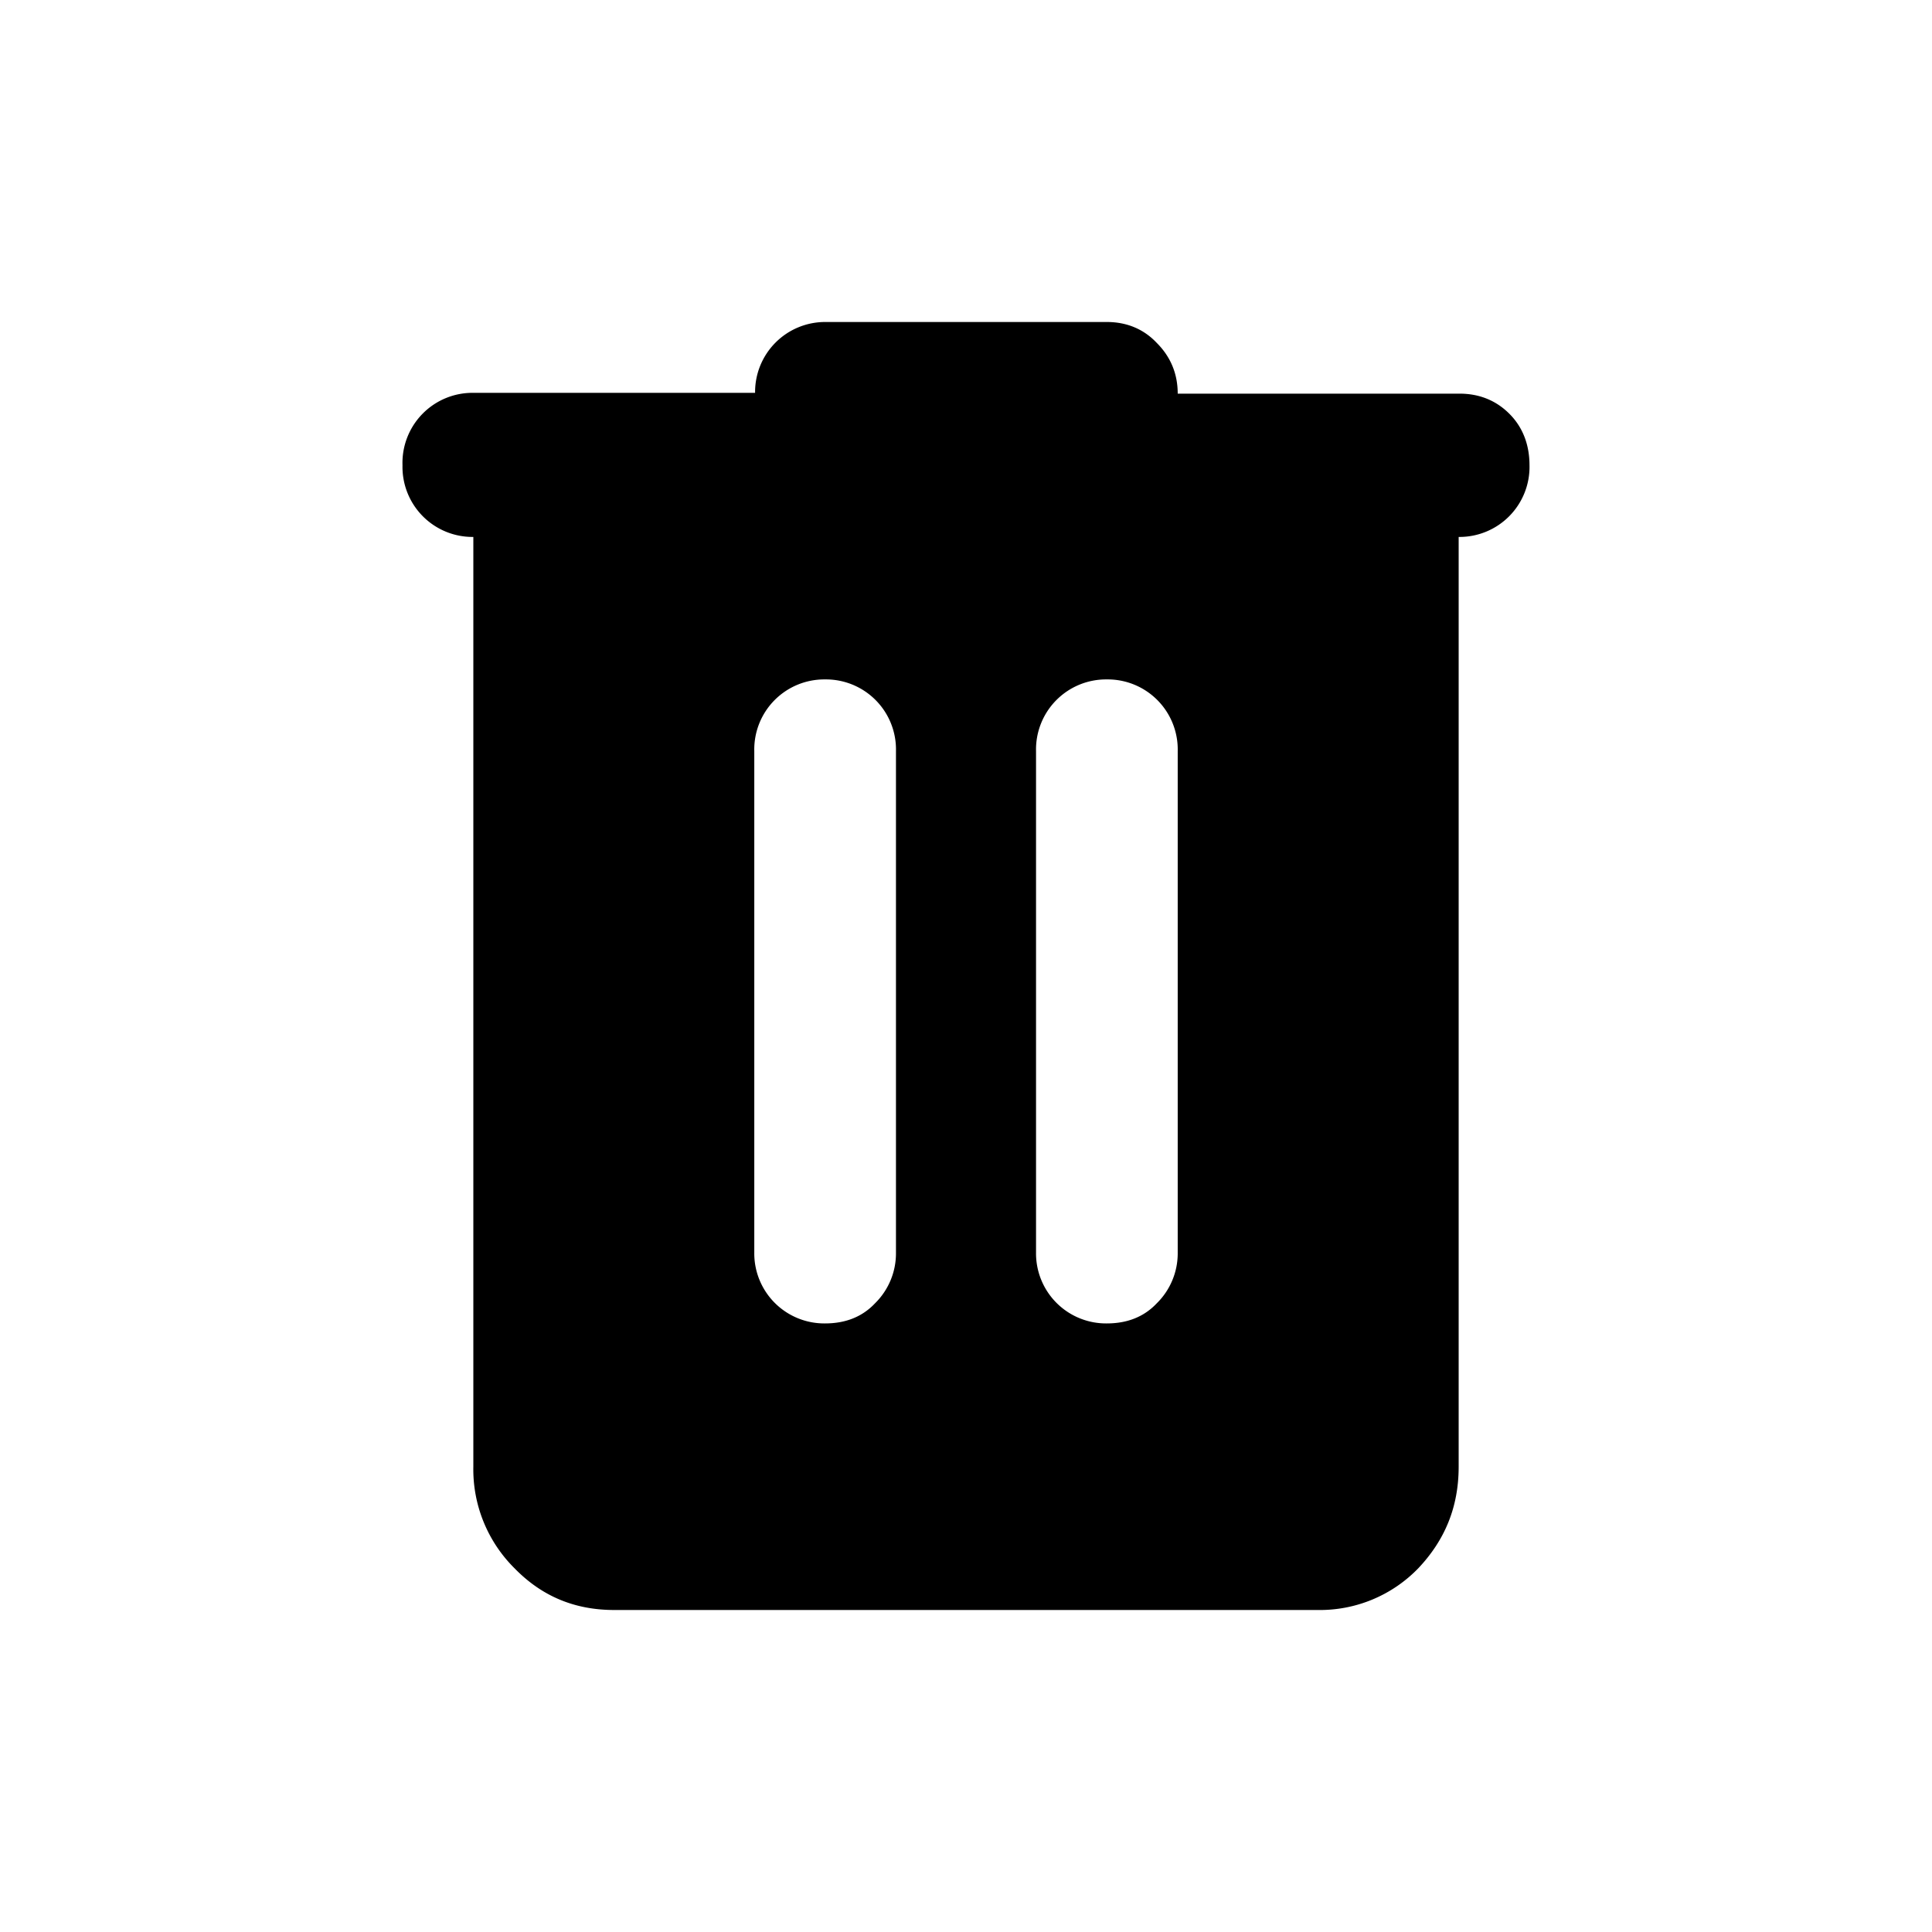 <svg xmlns="http://www.w3.org/2000/svg" width="24" height="24" fill="none">
  <path fill="#000"
    d="M7.63 20c-.49 0-.9-.17-1.24-.52a1.73 1.73 0 0 1-.51-1.26V6.67A.87.87 0 0 1 5 5.78a.87.87 0 0 1 .88-.9h3.5a.87.87 0 0 1 .87-.88h3.5c.25 0 .46.09.62.26.17.17.26.38.26.63h3.5c.24 0 .45.08.62.25.17.17.25.39.25.64a.87.87 0 0 1-.88.89v11.55c0 .5-.17.91-.5 1.26a1.7 1.7 0 0 1-1.25.52H7.63Zm2.62-3.56c.25 0 .46-.08.62-.25a.87.87 0 0 0 .26-.63V9.33a.87.87 0 0 0-.88-.89.87.87 0 0 0-.88.89v6.23a.87.87 0 0 0 .88.88Zm3.5 0c.25 0 .46-.08.62-.25a.87.87 0 0 0 .26-.63V9.33a.87.87 0 0 0-.88-.89.87.87 0 0 0-.88.89v6.23a.87.87 0 0 0 .88.88Z" />
</svg>